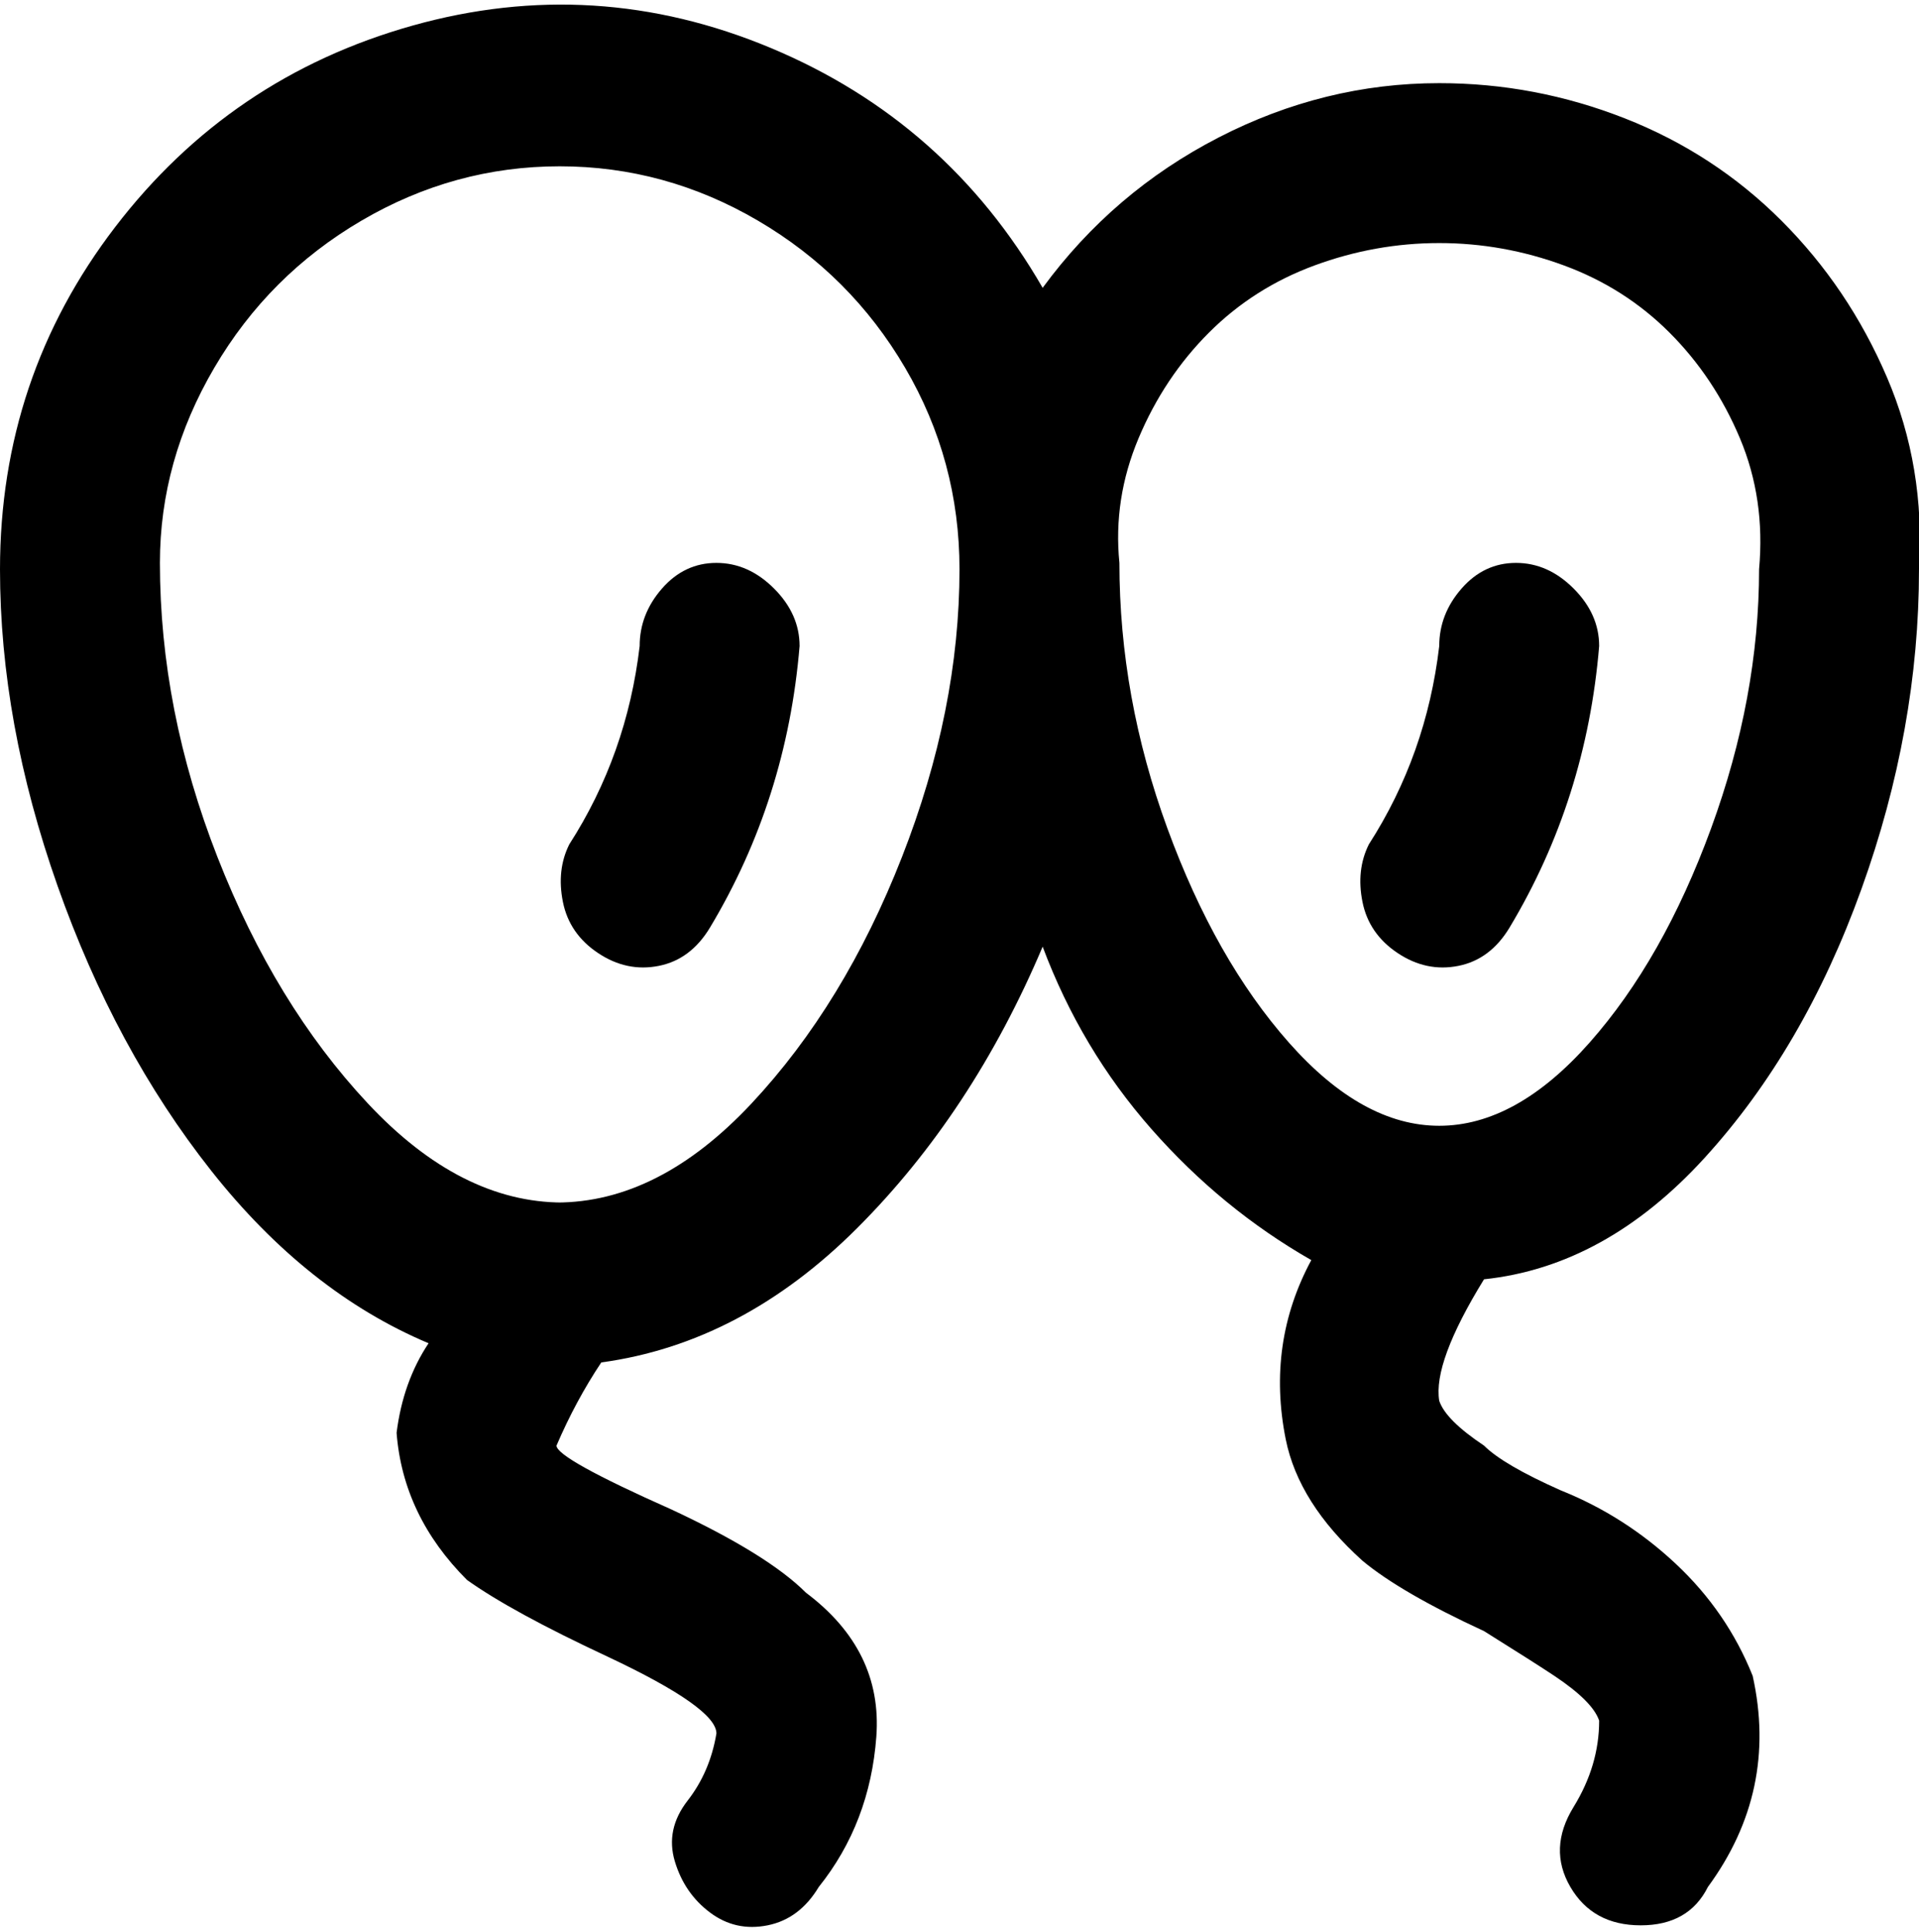 <svg viewBox="0 0 300.002 302.001" xmlns="http://www.w3.org/2000/svg"><path d="M236 145q12-20 14-44 0-5-4-9t-9-4q-5 0-8.5 4t-3.5 9q-2 17-11 31-2 4-1 9t5.5 8q4.5 3 9.5 2t8-6zM112 88q-5 0-8.5 4t-3.5 9q-2 17-11 31-2 4-1 9t5.5 8q4.5 3 9.5 2t8-6q12-20 14-44 0-5-4-9t-9-4zm132 145q-9-4-12-7-6-4-7-7-1-6 7-19 19-2 34.5-19t24.5-42q9-25 9-50 1-16-5-30t-16.5-24.5Q268 24 254 18.5T225 13q-18 0-34.5 8.5T163 45q-15-26-42.5-37.5T64.5 4Q36 12 18 35.5T0 89q0 24 9 49.5T33 183q15 19 34 27-4 6-5 14 1 13 11 23 7 5 22 12 17 8 17 12-1 6-4.5 10.5t-2 9.5q1.5 5 5.5 8t9 2q5-1 8-6 8-10 9-23.5T126 249q-6-6-21-13-18-8-18-10 3-7 7-13 22-3 40-21t29-44q6 16 17 28.5t25 20.5q-7 13-4 28 2 10 12 19 6 5 19 11 8 5 11 7 6 4 7 7 0 7-4 13.5t-.5 12.5q3.5 6 11 6t10.5-6q11-15 7-33-4-10-12-17.5T244 233zM88 188q-16 0-30.5-15.5T34 134q-9-23-9-46 0-16 8.5-30.5t23-23Q71 26 87.5 26t31 8.5q14.5 8.5 23 23T150 89q0 22-9 45t-23.5 38.5Q103 188 87 188h1zm87-100q-1-10 3-19.5T189 52q7-7 16.5-10.5T225 38q10 0 19.5 3.5T261 52q7 7 11 16.5t3 20.5q0 20-7.5 40.5t-19 33.5Q237 176 225 176t-23.5-13q-11.5-13-19-33.5T175 88z"/></svg>